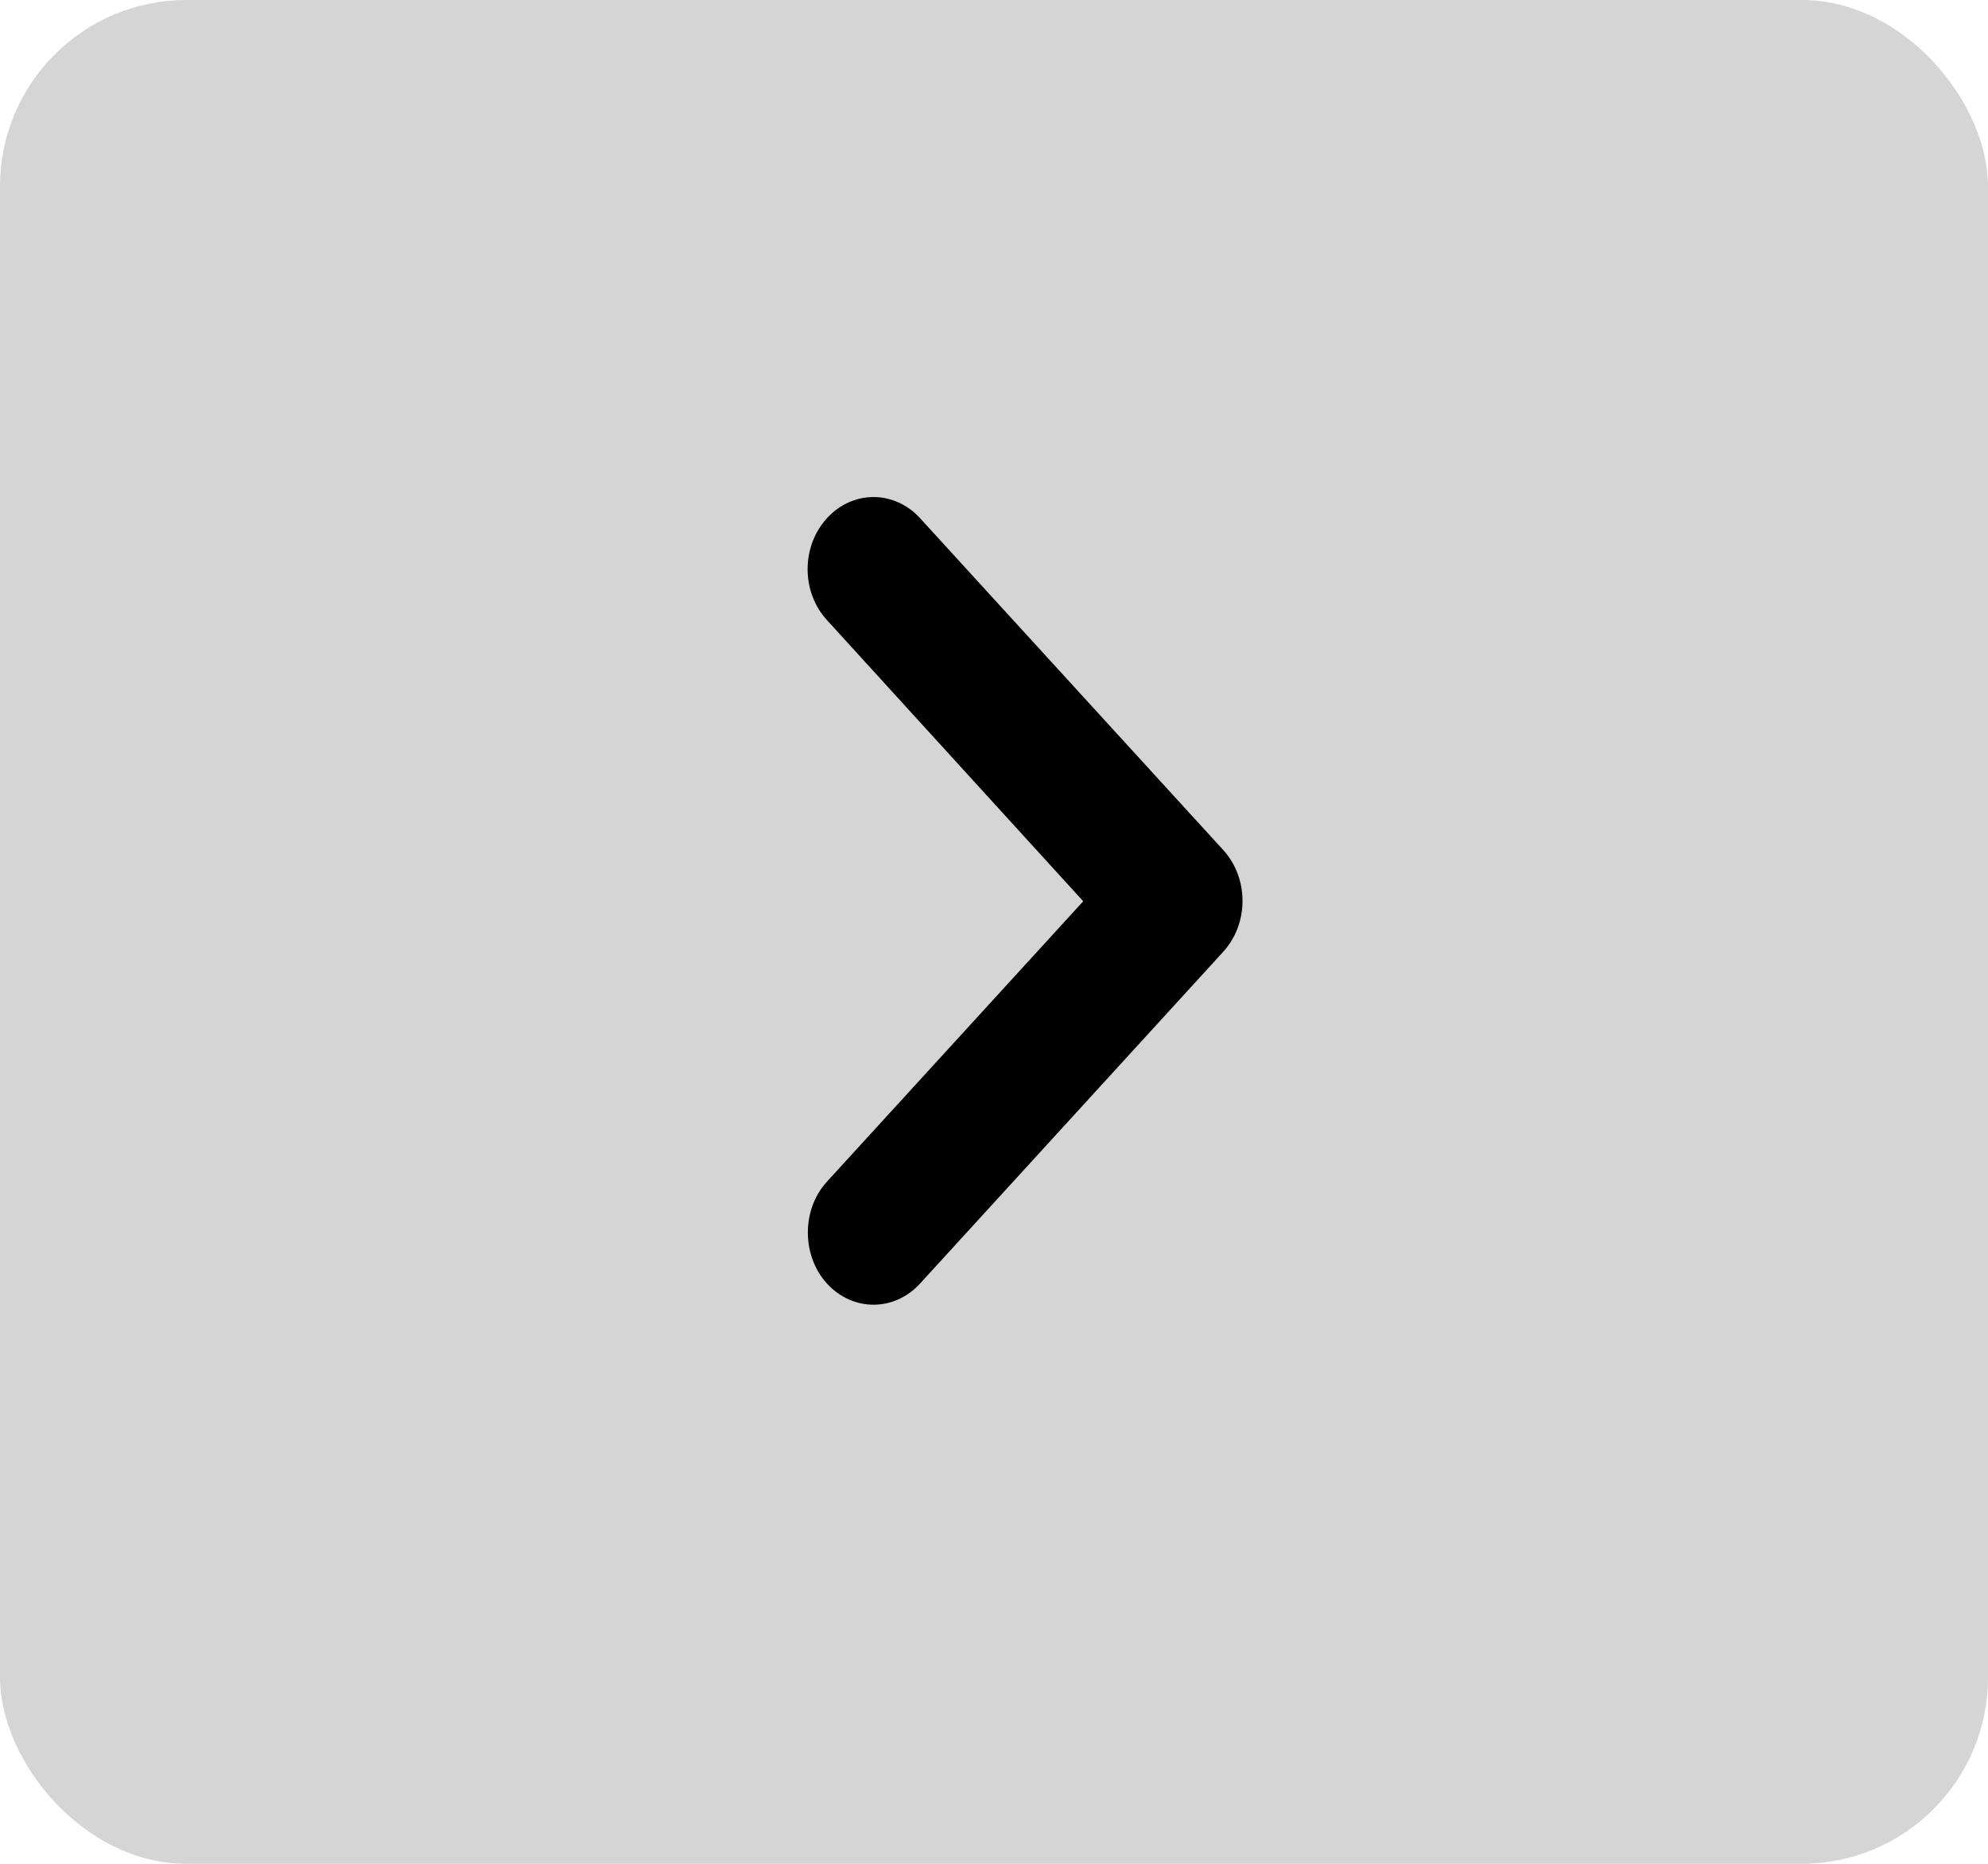 <svg width="32" height="30" viewBox="0 0 32 30" fill="none" xmlns="http://www.w3.org/2000/svg">
<rect width="32" height="30" rx="3" fill="#D5D5D5"/>
<path d="M13.311 20.66C13.726 21.114 14.395 21.114 14.81 20.66L19.689 15.321C20.104 14.867 20.104 14.134 19.689 13.681L14.81 8.341C14.395 7.887 13.726 7.887 13.311 8.341C12.896 8.795 12.896 9.528 13.311 9.981L17.436 14.507L13.311 19.02C12.896 19.474 12.907 20.218 13.311 20.66Z" fill="black"/>
</svg>
